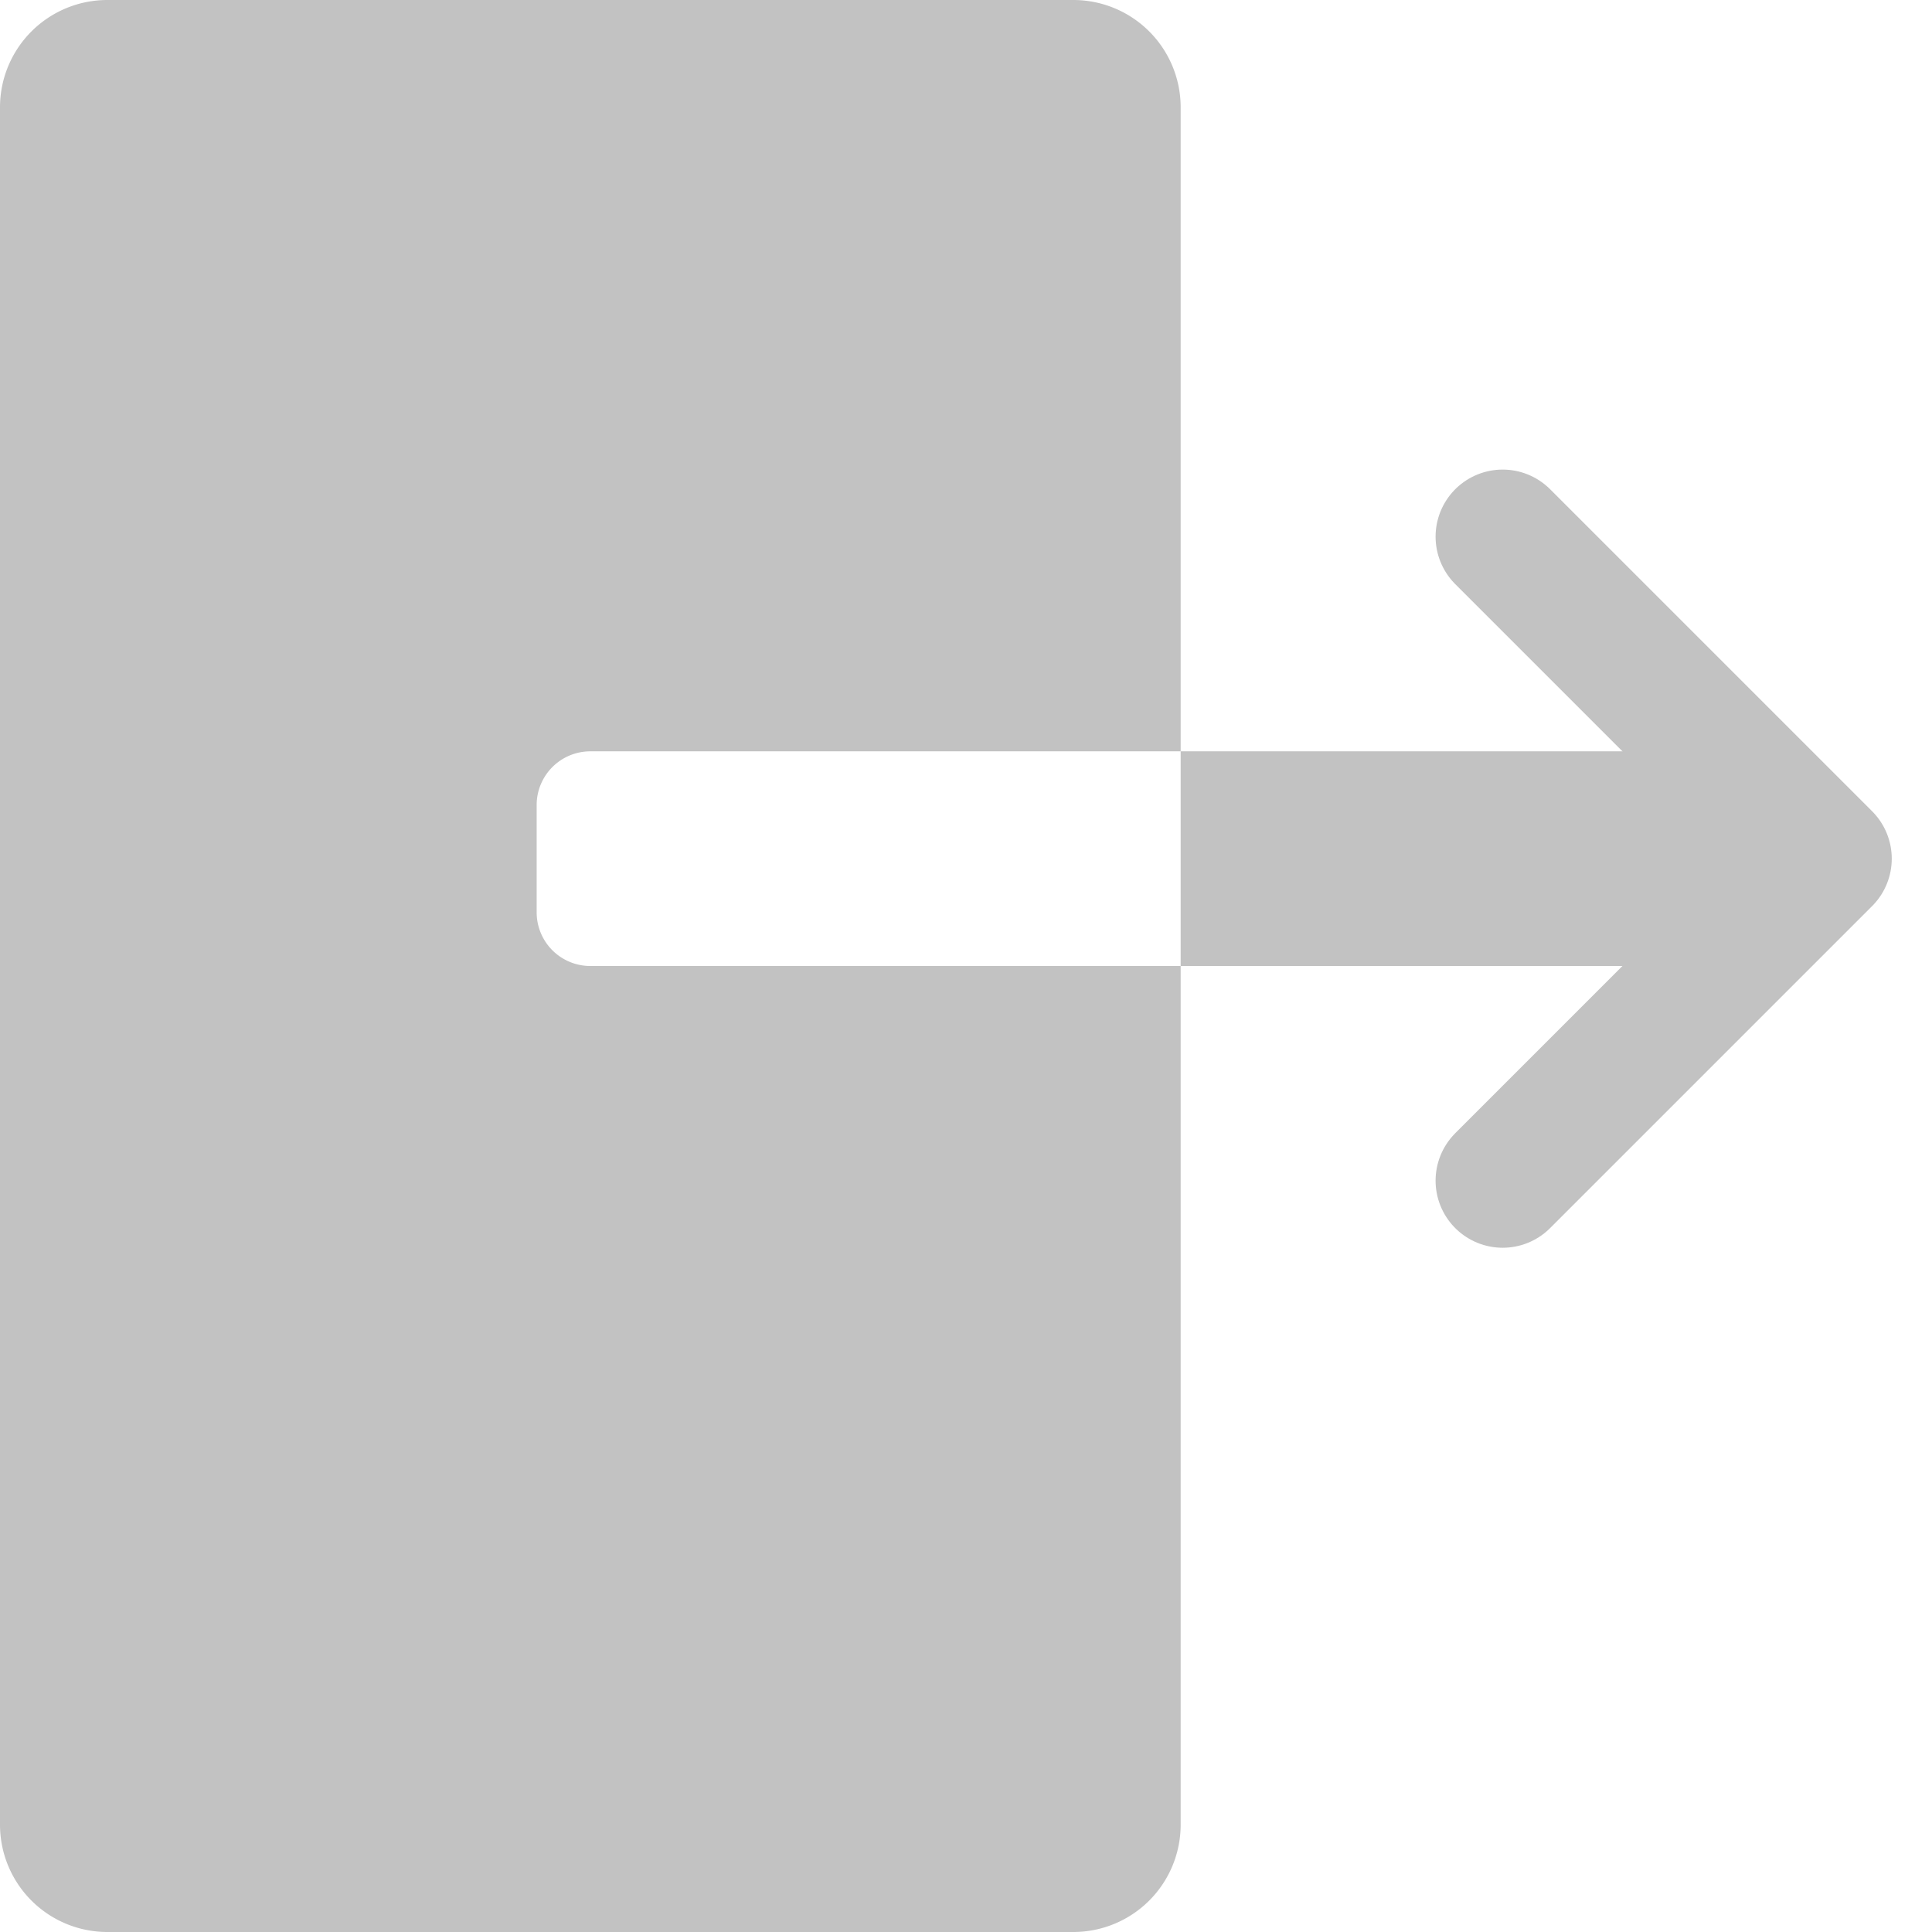 <svg width="18" height="18" xmlns="http://www.w3.org/2000/svg"><g fill-rule="nonzero" fill="none"><path d="M11 7h5.5a.5.5 0 0 1 .5.5v1a.5.5 0 0 1-.5.5H11v8a1 1 0 0 1-1 1H1a1 1 0 0 1-1-1V1a1 1 0 0 1 1-1h9a1 1 0 0 1 1 1v6zm0 0H5.5a.5.5 0 0 0-.5.5v1a.5.5 0 0 0 .5.5H11V7z" fill="#C2C2C2"/><path stroke="#C2C2C2" stroke-width="1.25" stroke-linecap="round" stroke-linejoin="round" d="M14 11l3-3-3-3"/></g></svg>